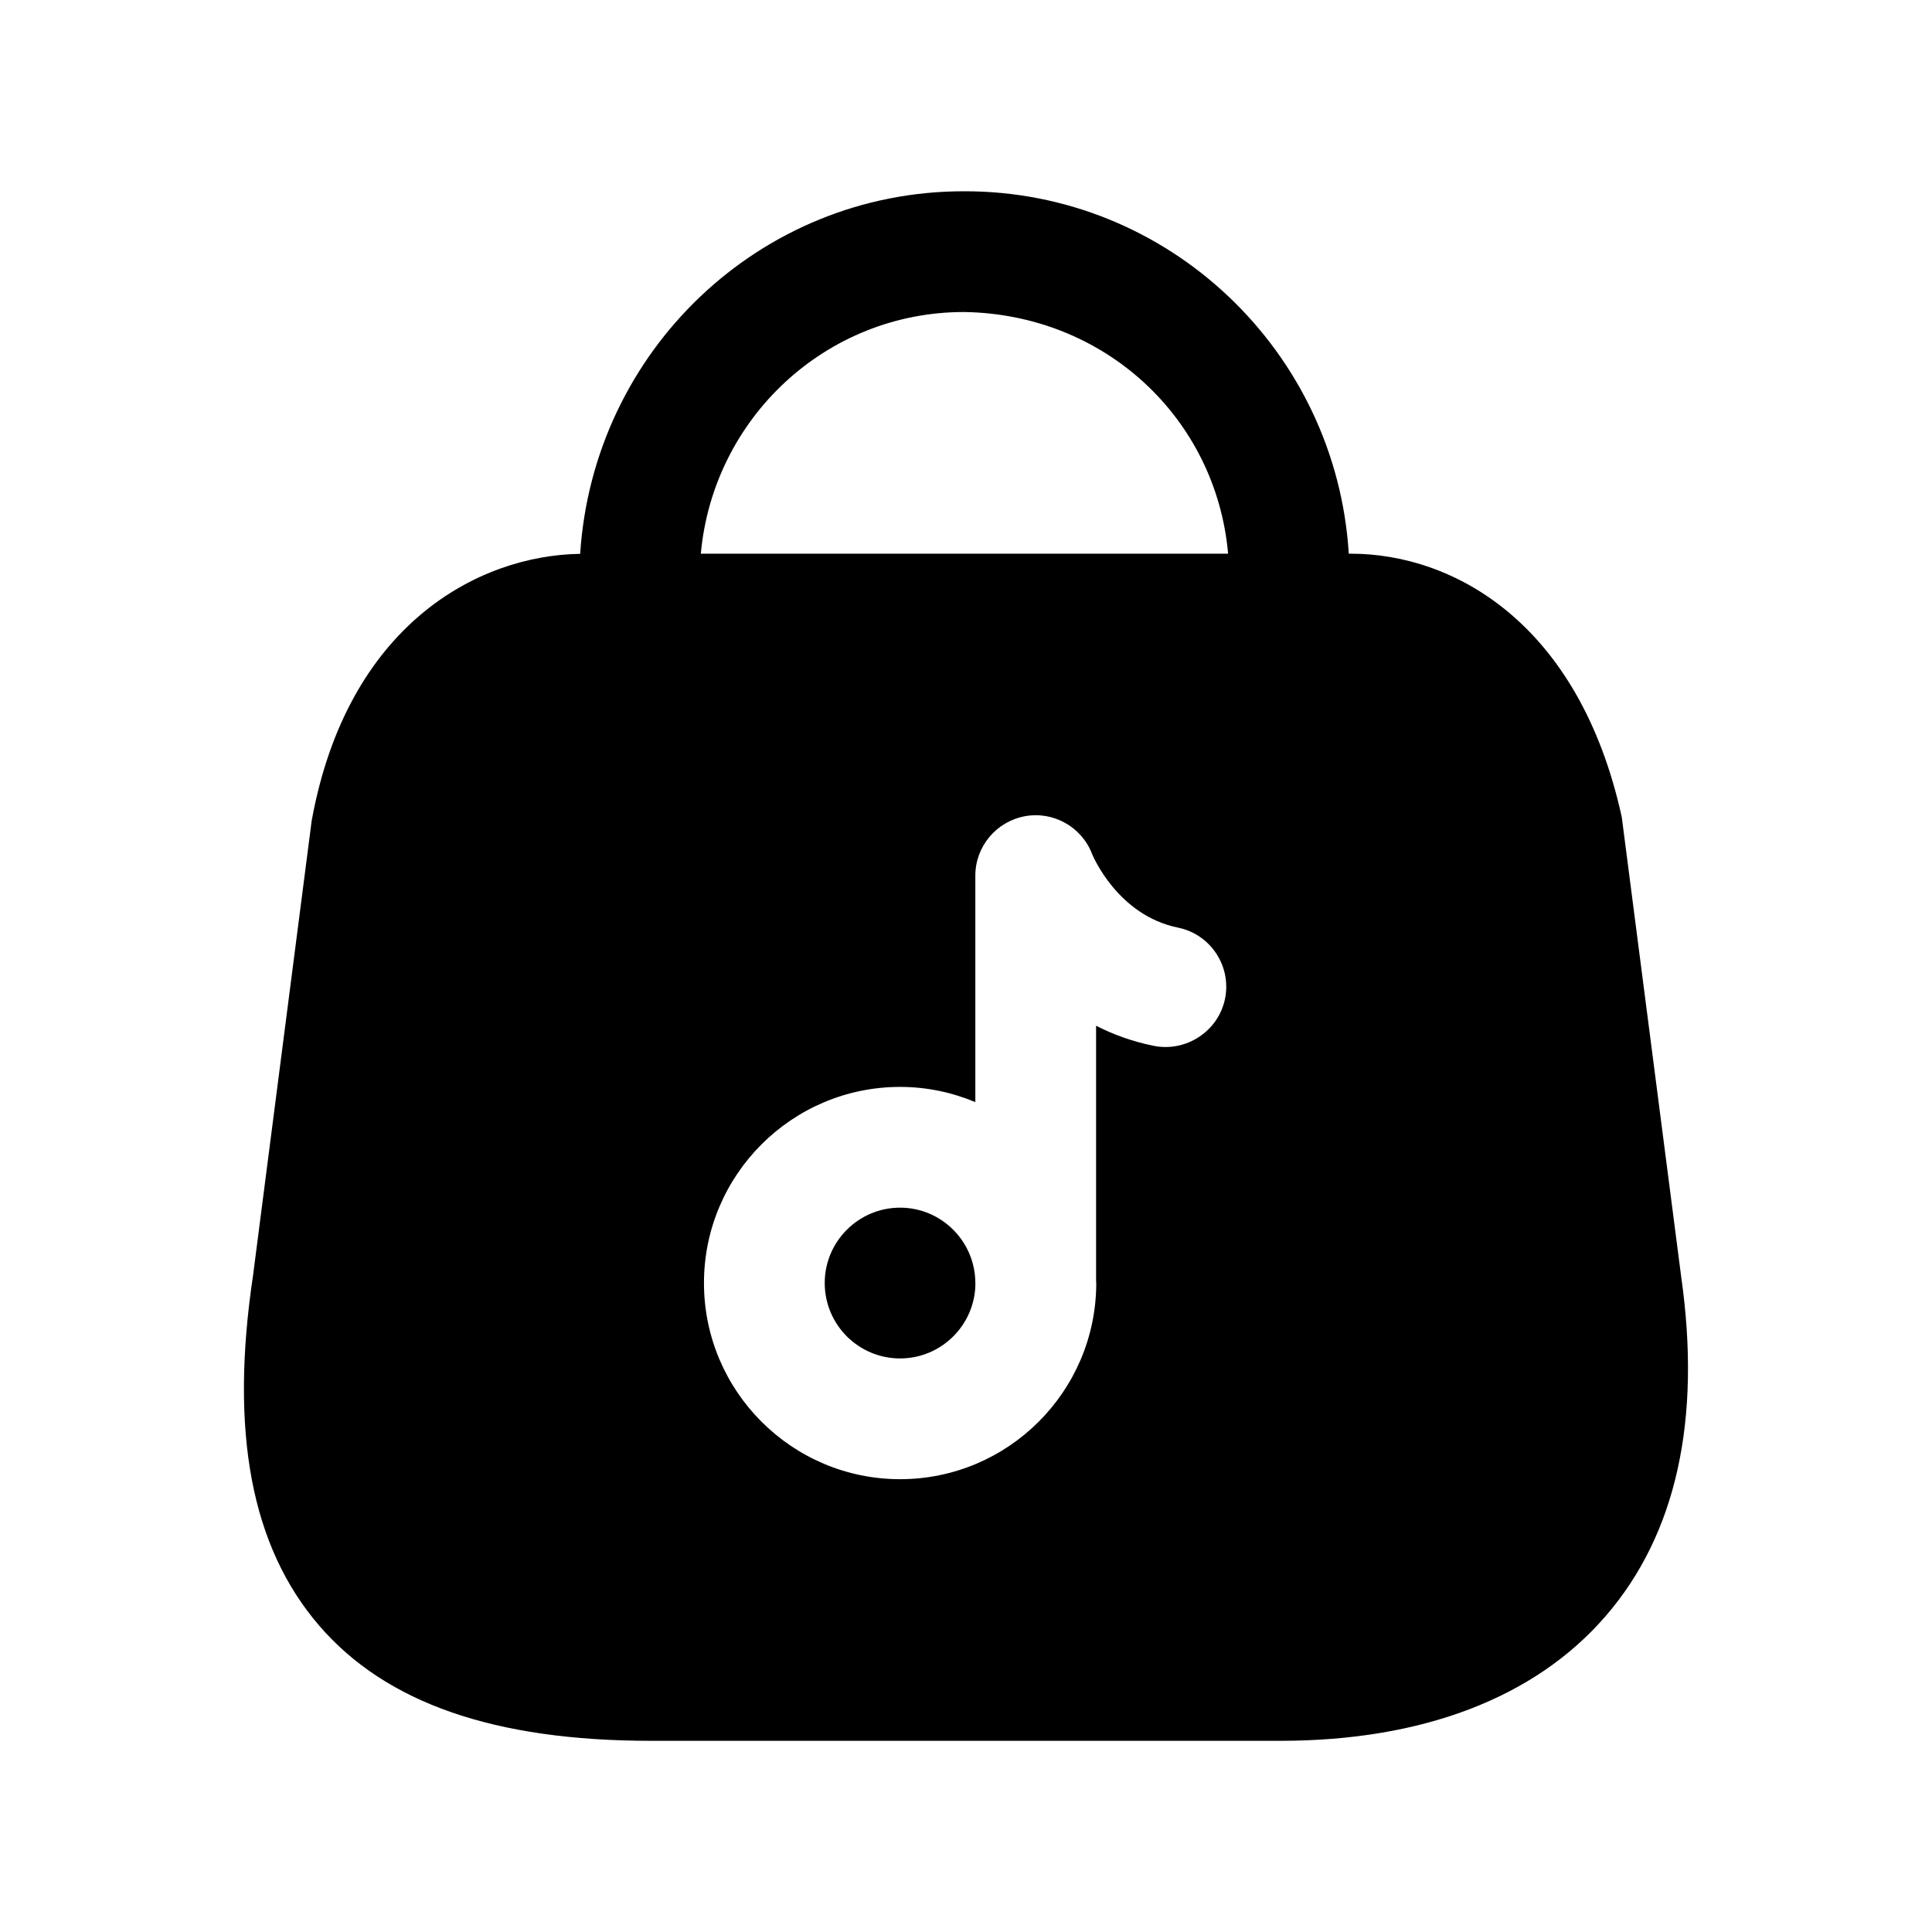 <svg width="24" height="24" viewBox="0 0 24 24" fill="none" xmlns="http://www.w3.org/2000/svg">
<path fill-rule="evenodd" clip-rule="evenodd" d="M12.116 15.94V15.928C12.11 15.418 11.694 15.002 11.181 15.002C10.665 15.002 10.245 15.422 10.245 15.938C10.245 16.456 10.665 16.875 11.181 16.875C11.696 16.875 12.114 16.457 12.117 15.944C12.117 15.943 12.116 15.941 12.116 15.94Z" fill="black"/>
<path fill-rule="evenodd" clip-rule="evenodd" d="M8.706 6.878C8.858 5.199 10.258 3.876 11.975 3.876C13.728 3.902 15.107 5.199 15.256 6.878H8.706ZM15.218 12.406C15.135 12.812 14.733 13.072 14.333 12.992C14.066 12.938 13.828 12.851 13.616 12.742V15.919C13.616 15.925 13.618 15.931 13.618 15.938C13.618 17.282 12.525 18.375 11.181 18.375C9.838 18.375 8.745 17.282 8.745 15.938C8.745 14.595 9.838 13.502 11.181 13.502C11.512 13.502 11.828 13.57 12.116 13.691V10.877C12.116 10.517 12.374 10.207 12.729 10.14C13.083 10.073 13.437 10.271 13.566 10.608C13.576 10.633 13.885 11.37 14.632 11.523C15.038 11.605 15.3 12.002 15.218 12.406ZM20.883 15.85L20.146 10.149C19.616 7.737 18.058 6.878 16.778 6.878H16.755C16.6 4.365 14.517 2.369 11.972 2.376C9.437 2.376 7.37 4.362 7.207 6.88C5.935 6.899 4.315 7.764 3.872 10.194L3.144 15.839C2.852 17.788 3.12 19.212 3.965 20.194C4.795 21.157 6.143 21.625 8.088 21.625H15.905C17.671 21.625 19.067 21.09 19.943 20.079C20.823 19.064 21.139 17.639 20.883 15.85Z" fill="black"/>
</svg>